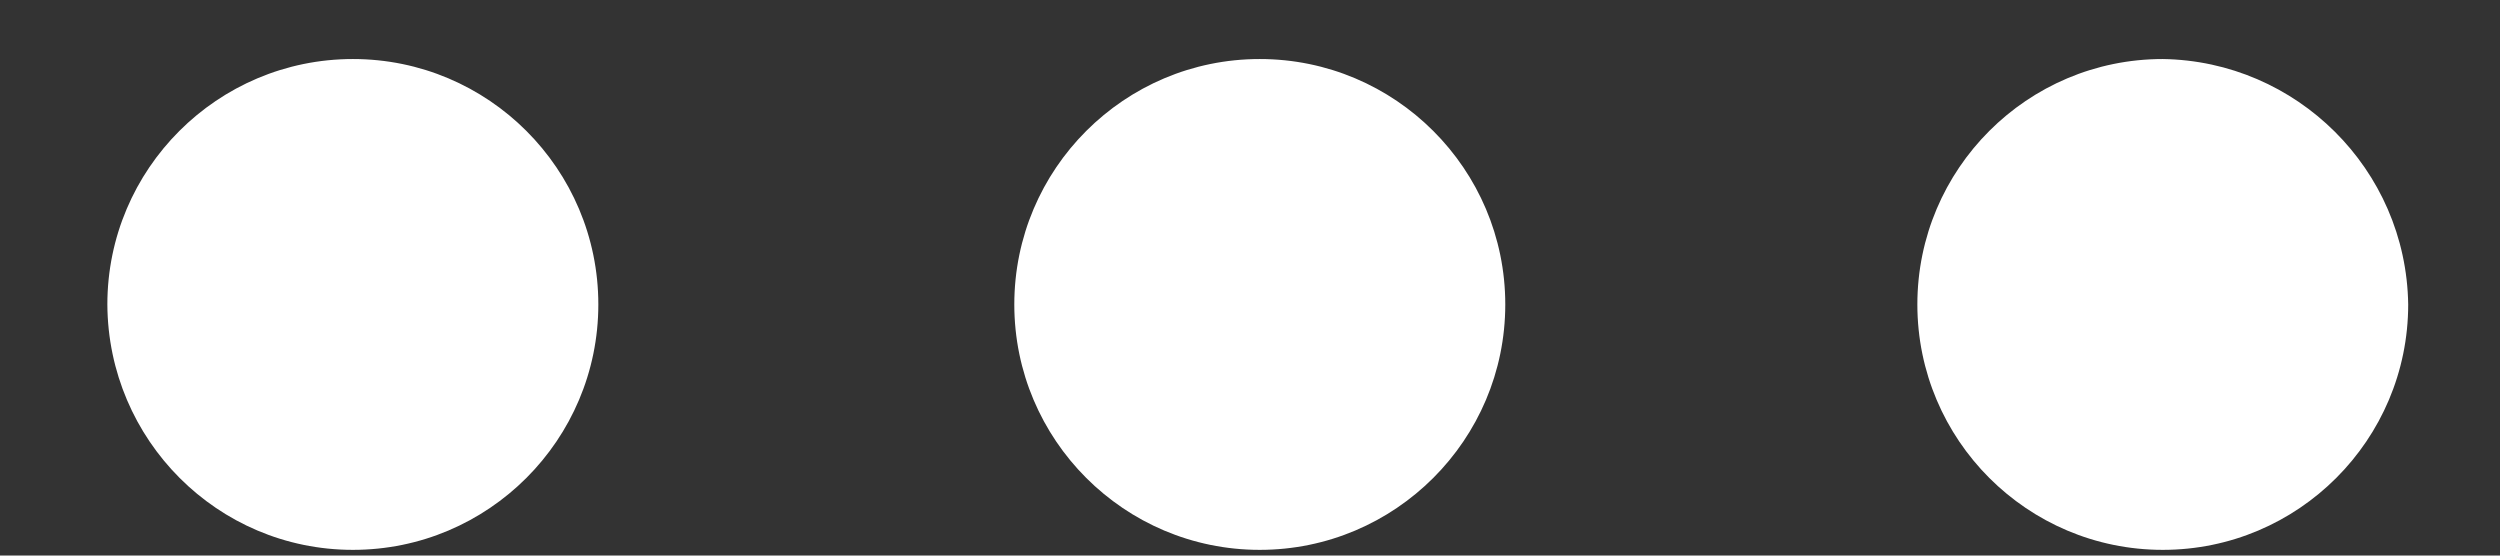 ﻿<?xml version="1.0" encoding="utf-8"?>
<svg version="1.1" xmlns:xlink="http://www.w3.org/1999/xlink" width="18px" height="4px" xmlns="http://www.w3.org/2000/svg">
  <rect width="100%" height="100%" fill="#333333" stroke="none"/>
  <g transform="matrix(1 0 0 1 -348 -115 )">
    <path d="M 13.805 2.192  C 13.805 3.167  14.597 3.959  15.572 3.959  C 16.547 3.959  17.339 3.167  17.339 2.192  C 17.325 1.217  16.533 0.439  15.572 0.425  C 14.597 0.425  13.805 1.217  13.805 2.192  Z M 7.303 2.192  C 7.303 3.167  8.095 3.959  9.07 3.959  C 10.045 3.959  10.838 3.167  10.838 2.192  C 10.838 1.217  10.045 0.425  9.07 0.425  C 8.095 0.425  7.303 1.217  7.303 2.192  Z M 0.773 2.192  C 0.778 3.167  1.566 3.959  2.541 3.959  C 3.516 3.959  4.308 3.167  4.308 2.192  C 4.308 1.217  3.516 0.425  2.541 0.425  C 1.566 0.425  0.773 1.217  0.773 2.192  Z " fill-rule="nonzero" fill="#ffffff" stroke="none" transform="matrix(1 0 0 1 348 115 )" />
  </g>
</svg>